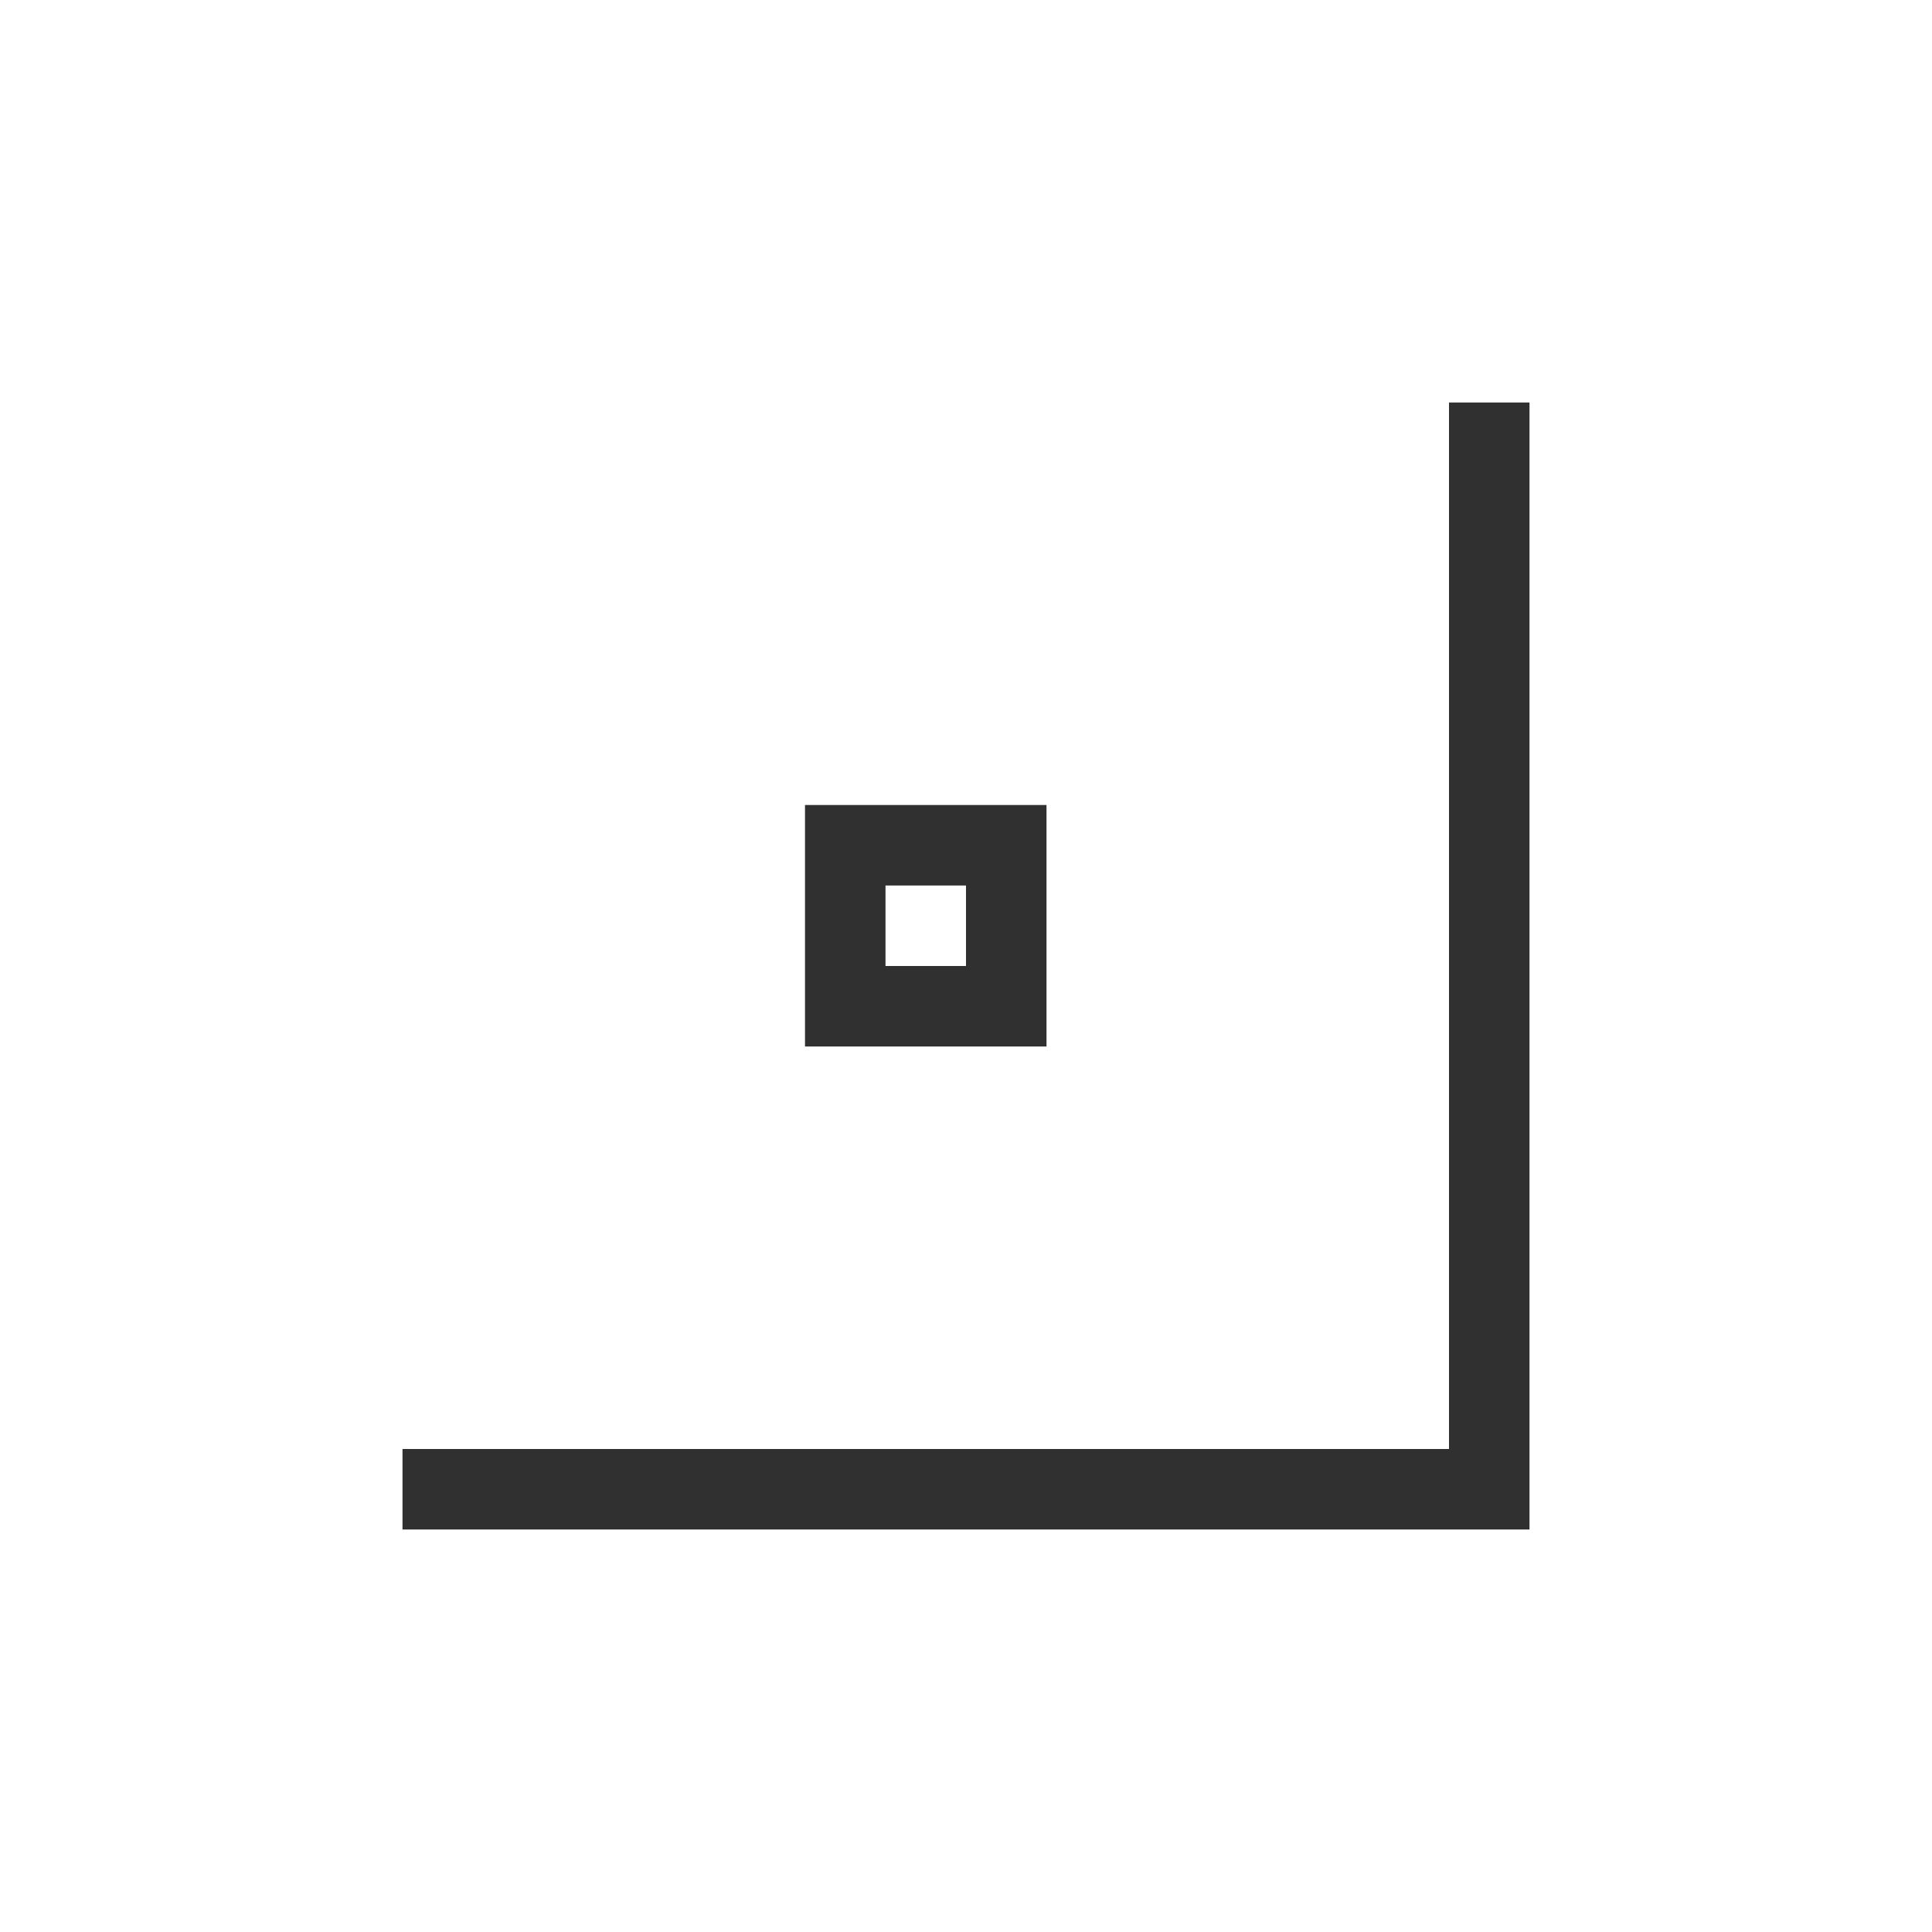 <?xml version="1.0" encoding="UTF-8"?>
<svg width="24px" height="24px" viewBox="0 0 24 24" version="1.1" xmlns="http://www.w3.org/2000/svg" xmlns:xlink="http://www.w3.org/1999/xlink">
    <!-- Generator: Sketch 51.3 (57544) - http://www.bohemiancoding.com/sketch -->
    <title>snap-nodes-center</title>
    <desc>Created with Sketch.</desc>
    <defs></defs>
    <g id="snap-nodes-center" stroke="none" stroke-width="1" fill="none" fill-rule="evenodd">
        <polygon id="Path" fill="#303030" fill-rule="nonzero" points="18 5 18 5.5 18 18 5.5 18 5 18 5 19 5.5 19 19 19 19 5.5 19 5"></polygon>
        <path d="M10,10 L13,10 L13,13 L10,13 L10,10 Z M11,11 L11,12 L12,12 L12,11 L11,11 Z" id="Combined-Shape" fill="#303030" fill-rule="nonzero"></path>
    </g>
</svg>